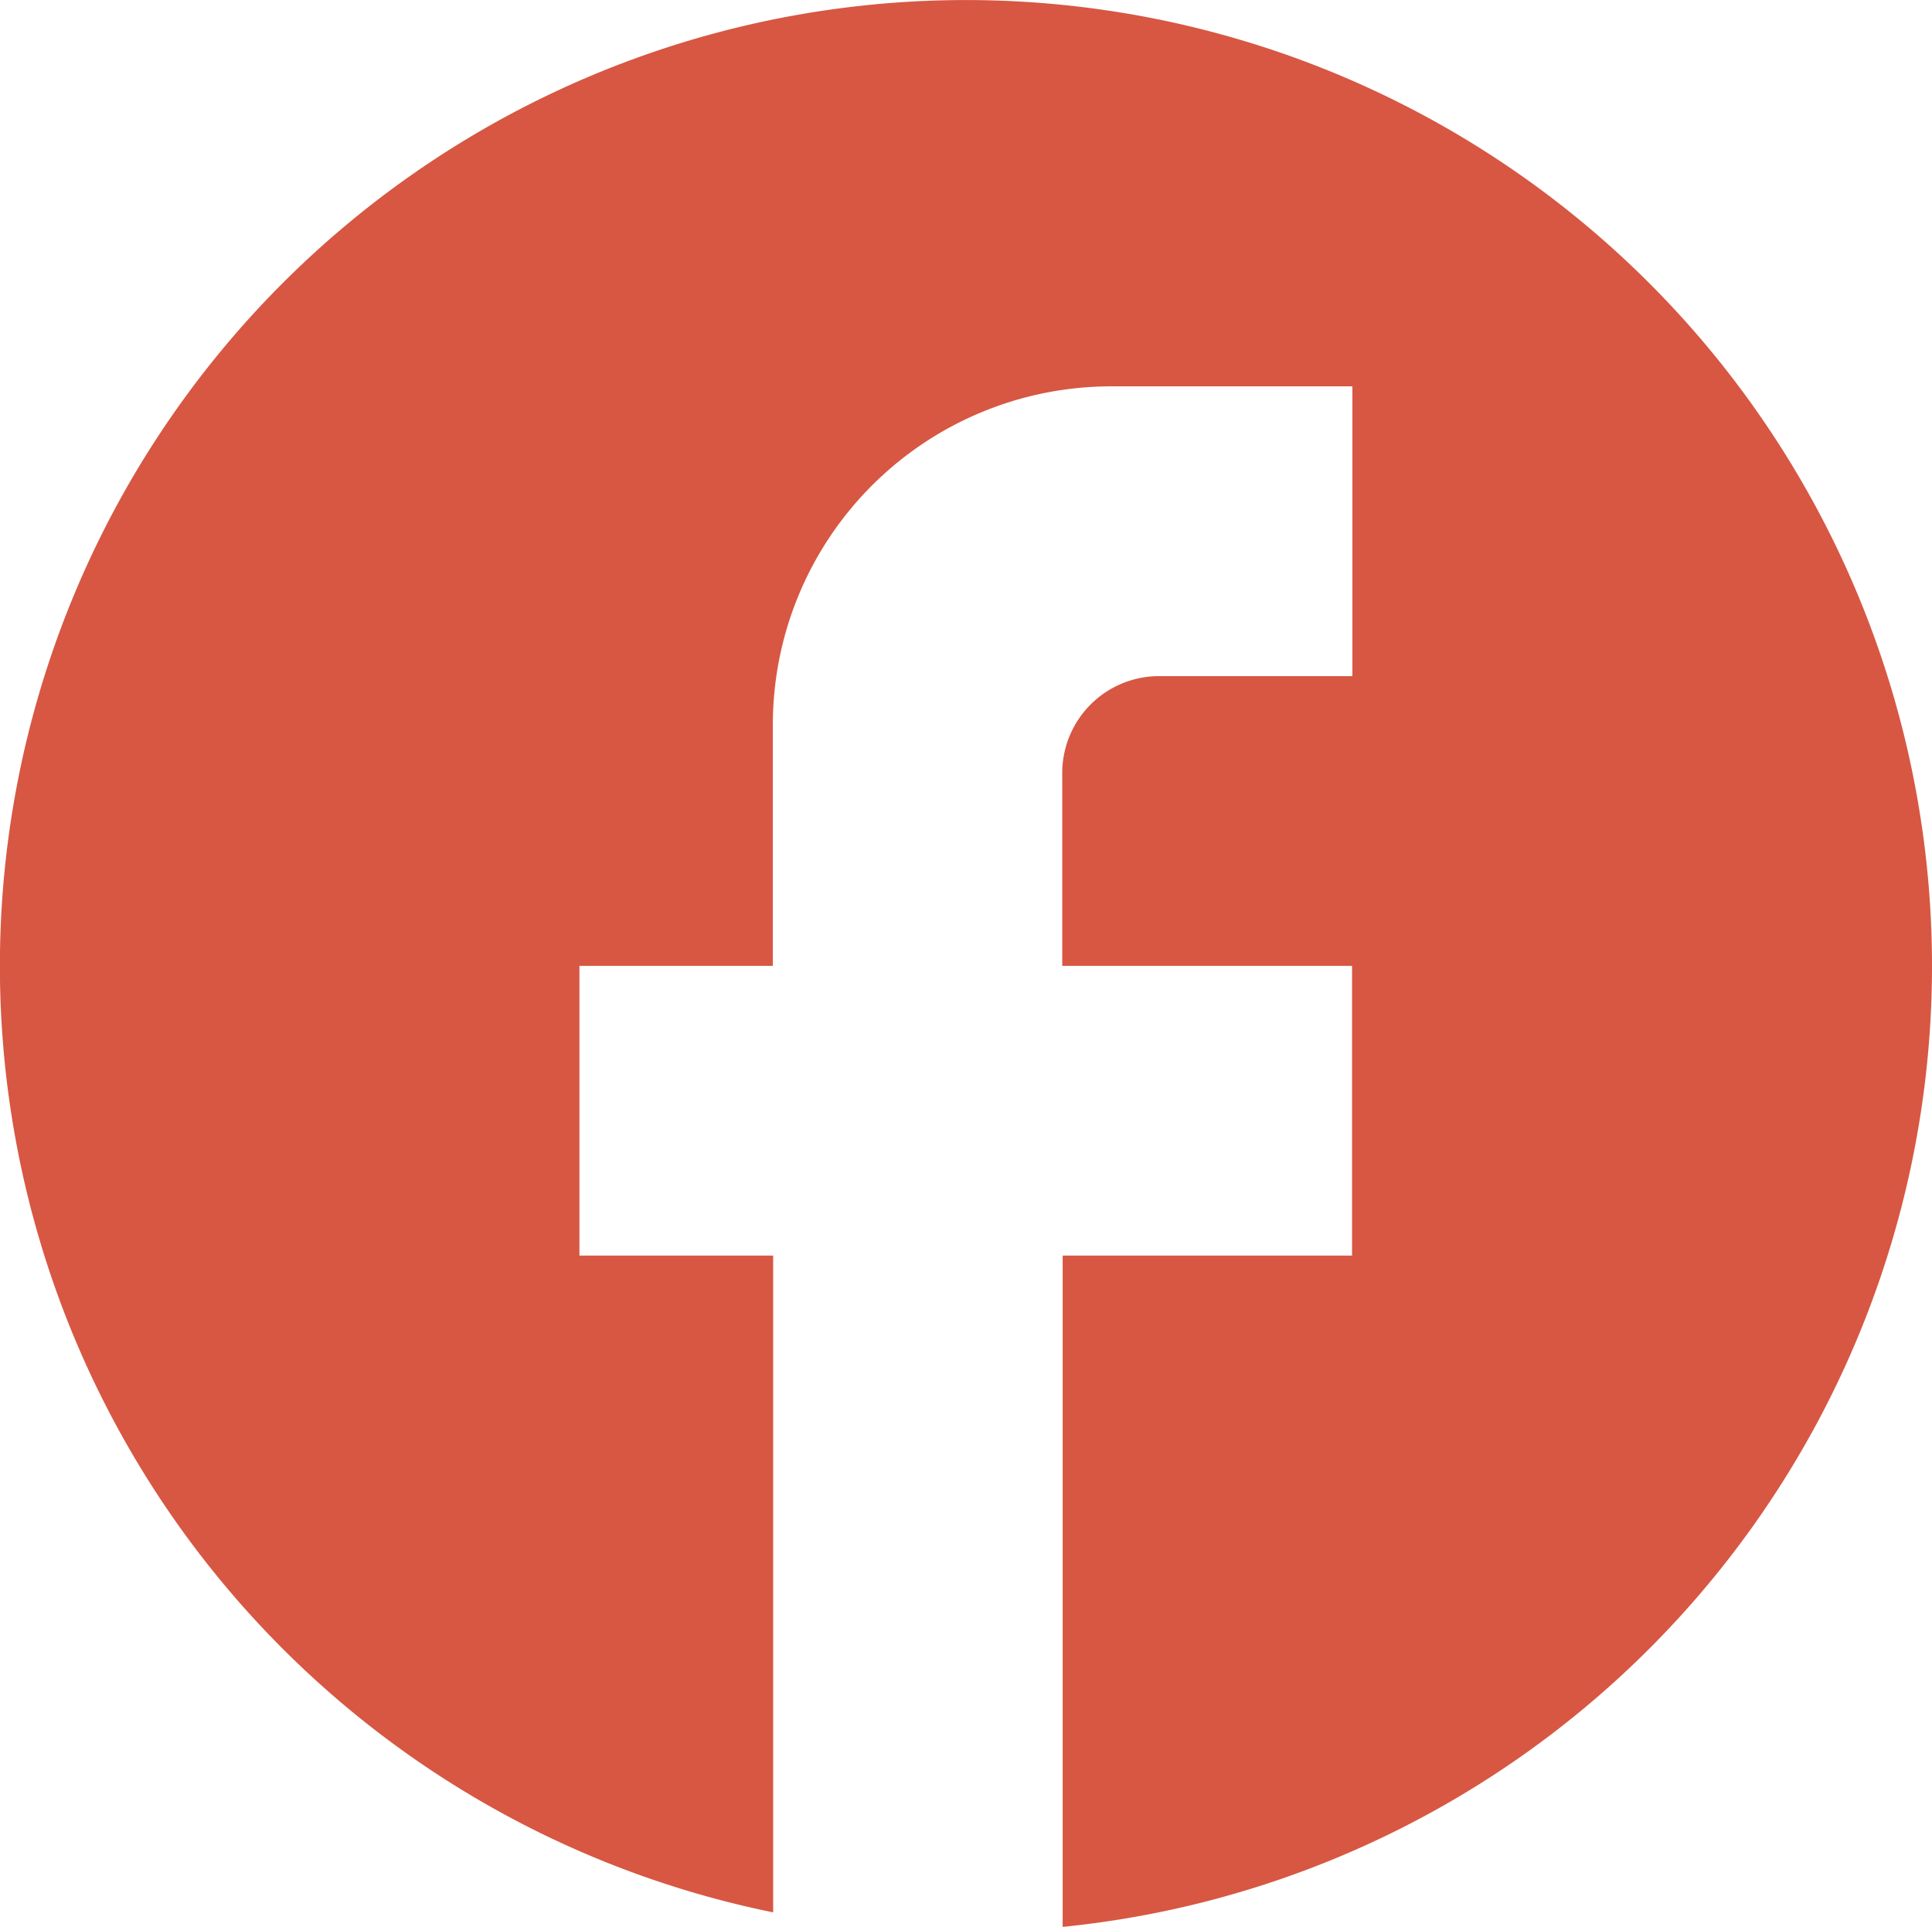 <svg xmlns="http://www.w3.org/2000/svg" width="18.339" height="18.294" viewBox="0 0 18.339 18.294">
  <g id="facebook" transform="translate(0 0)">
    <g id="Group_915" data-name="Group 915" transform="translate(0 0)">
      <path id="Path_42893" data-name="Path 42893" d="M20.339,11.17a9.17,9.17,0,1,0-11,8.986V13.921H7.5V11.17H9.336V8.877a3.213,3.213,0,0,1,3.209-3.209h2.292V8.419H13a.92.92,0,0,0-.917.917V11.17h2.751v2.751H12.087v6.373A9.168,9.168,0,0,0,20.339,11.17Z" transform="translate(-2 -2)" fill="#d75743"/>
    </g>
  </g>
</svg>

